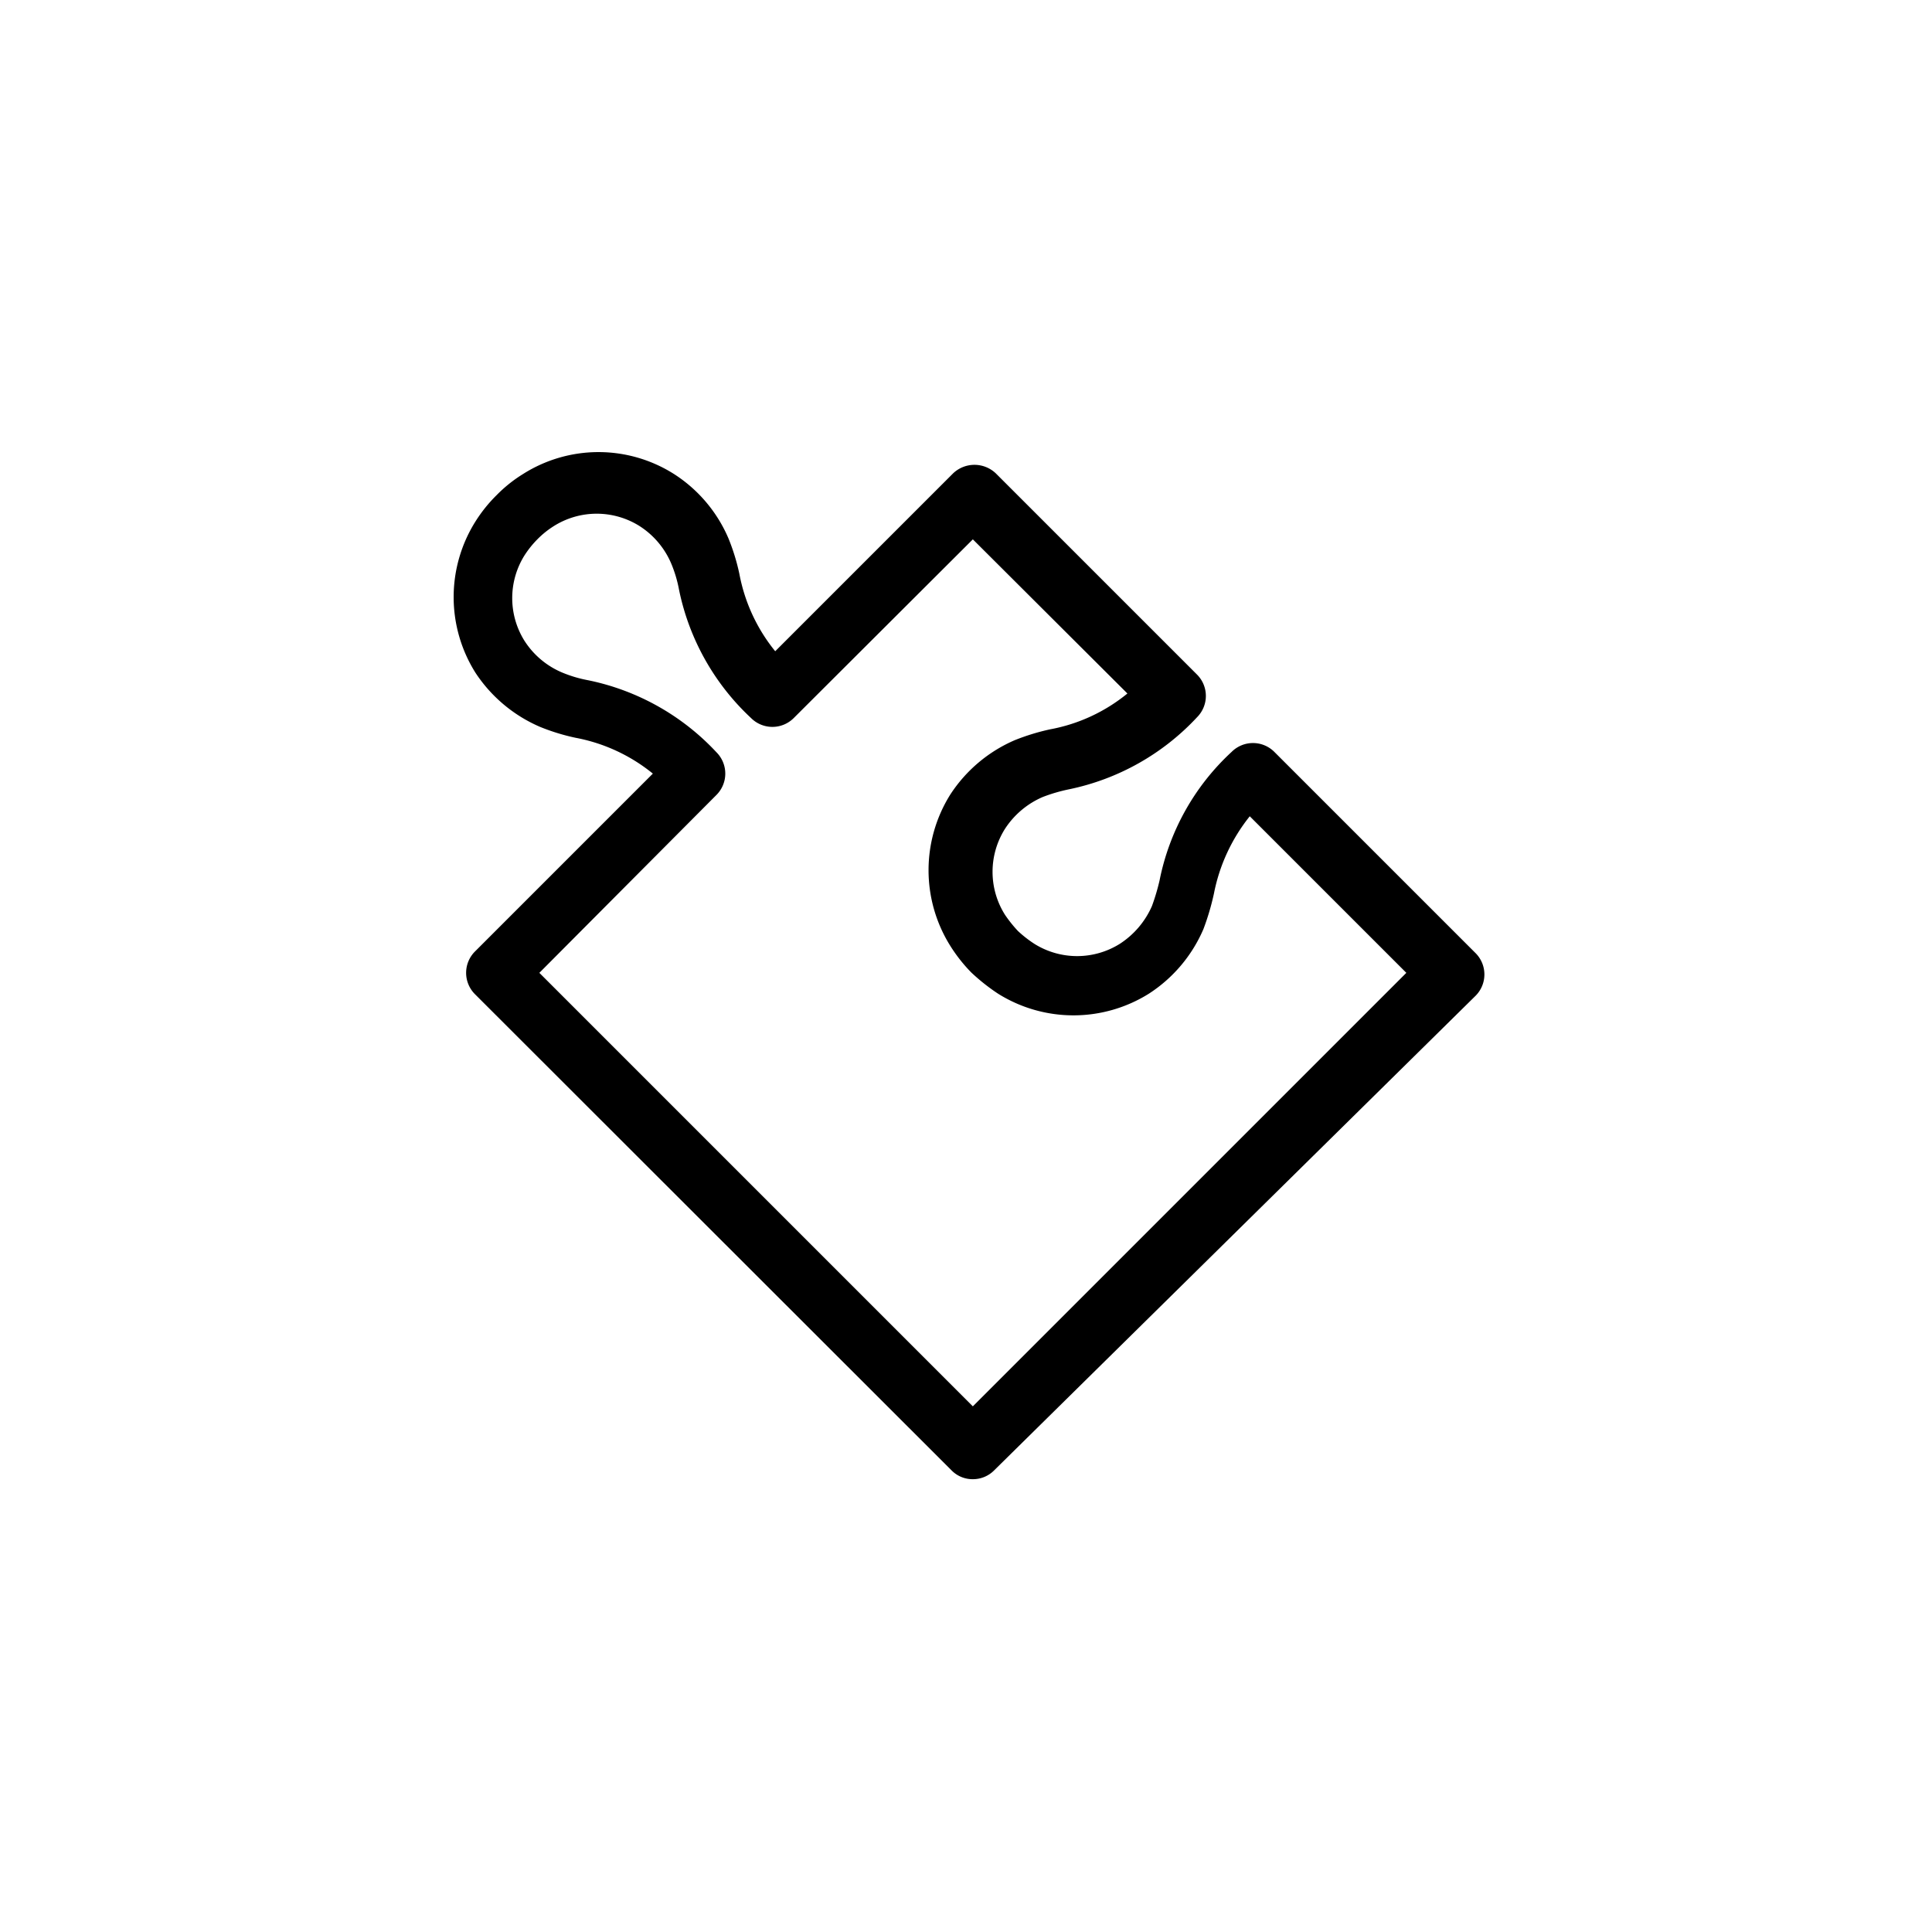 <svg xmlns="http://www.w3.org/2000/svg" viewBox="0 0 48 48"><g data-name="Livello 2"><path fill="none" d="M0 0h48v48H0z"/><path d="M24.17 36.75a.73.73 0 0 1-.53-.22L11.8 24.7a.75.75 0 0 1 0-1.06l4.42-4.42a4.3 4.3 0 0 0-1.92-.89 5.2 5.2 0 0 1-.88-.27 3.64 3.64 0 0 1-1.61-1.35 3.53 3.53 0 0 1 0-3.75 3.64 3.64 0 0 1 .53-.66 3.45 3.45 0 0 1 .65-.52 3.5 3.5 0 0 1 3.76 0 3.56 3.56 0 0 1 1.35 1.6 5.2 5.2 0 0 1 .27.88 4.3 4.3 0 0 0 .89 1.92l4.42-4.42a.77.77 0 0 1 1.06 0l5 5a.75.75 0 0 1 0 1.06 6 6 0 0 1-3.18 1.79 4.11 4.11 0 0 0-.65.19 2.11 2.11 0 0 0-.94.79 2 2 0 0 0 0 2.14 3.3 3.3 0 0 0 .32.4 2.93 2.93 0 0 0 .41.32 2 2 0 0 0 2.12 0 2.14 2.14 0 0 0 .8-.94 5.36 5.36 0 0 0 .19-.64 5.91 5.91 0 0 1 1.79-3.19.75.75 0 0 1 1.06 0l5 5a.75.75 0 0 1 0 1.06L24.7 36.53a.74.74 0 0 1-.53.22zM13.4 24.17l10.77 10.77 10.77-10.77-3.89-3.89a4.42 4.42 0 0 0-.89 1.92 6.23 6.23 0 0 1-.26.88 3.6 3.6 0 0 1-1.36 1.61 3.53 3.53 0 0 1-3.74 0 4.9 4.9 0 0 1-.67-.53 3.89 3.89 0 0 1-.52-.66 3.54 3.54 0 0 1 0-3.76 3.62 3.62 0 0 1 1.6-1.35 5.49 5.49 0 0 1 .88-.27 4.25 4.25 0 0 0 1.92-.89l-3.84-3.83-4.45 4.44a.75.75 0 0 1-1.06 0 6 6 0 0 1-1.79-3.19 3.18 3.18 0 0 0-.19-.64 2.06 2.06 0 0 0-.79-.94 2 2 0 0 0-2.13 0 2.24 2.24 0 0 0-.4.32 2.45 2.45 0 0 0-.33.41 2 2 0 0 0 0 2.12 2.06 2.06 0 0 0 .94.79 3.18 3.18 0 0 0 .64.19 6 6 0 0 1 3.19 1.79.75.75 0 0 1 0 1.06z"/></g></svg>